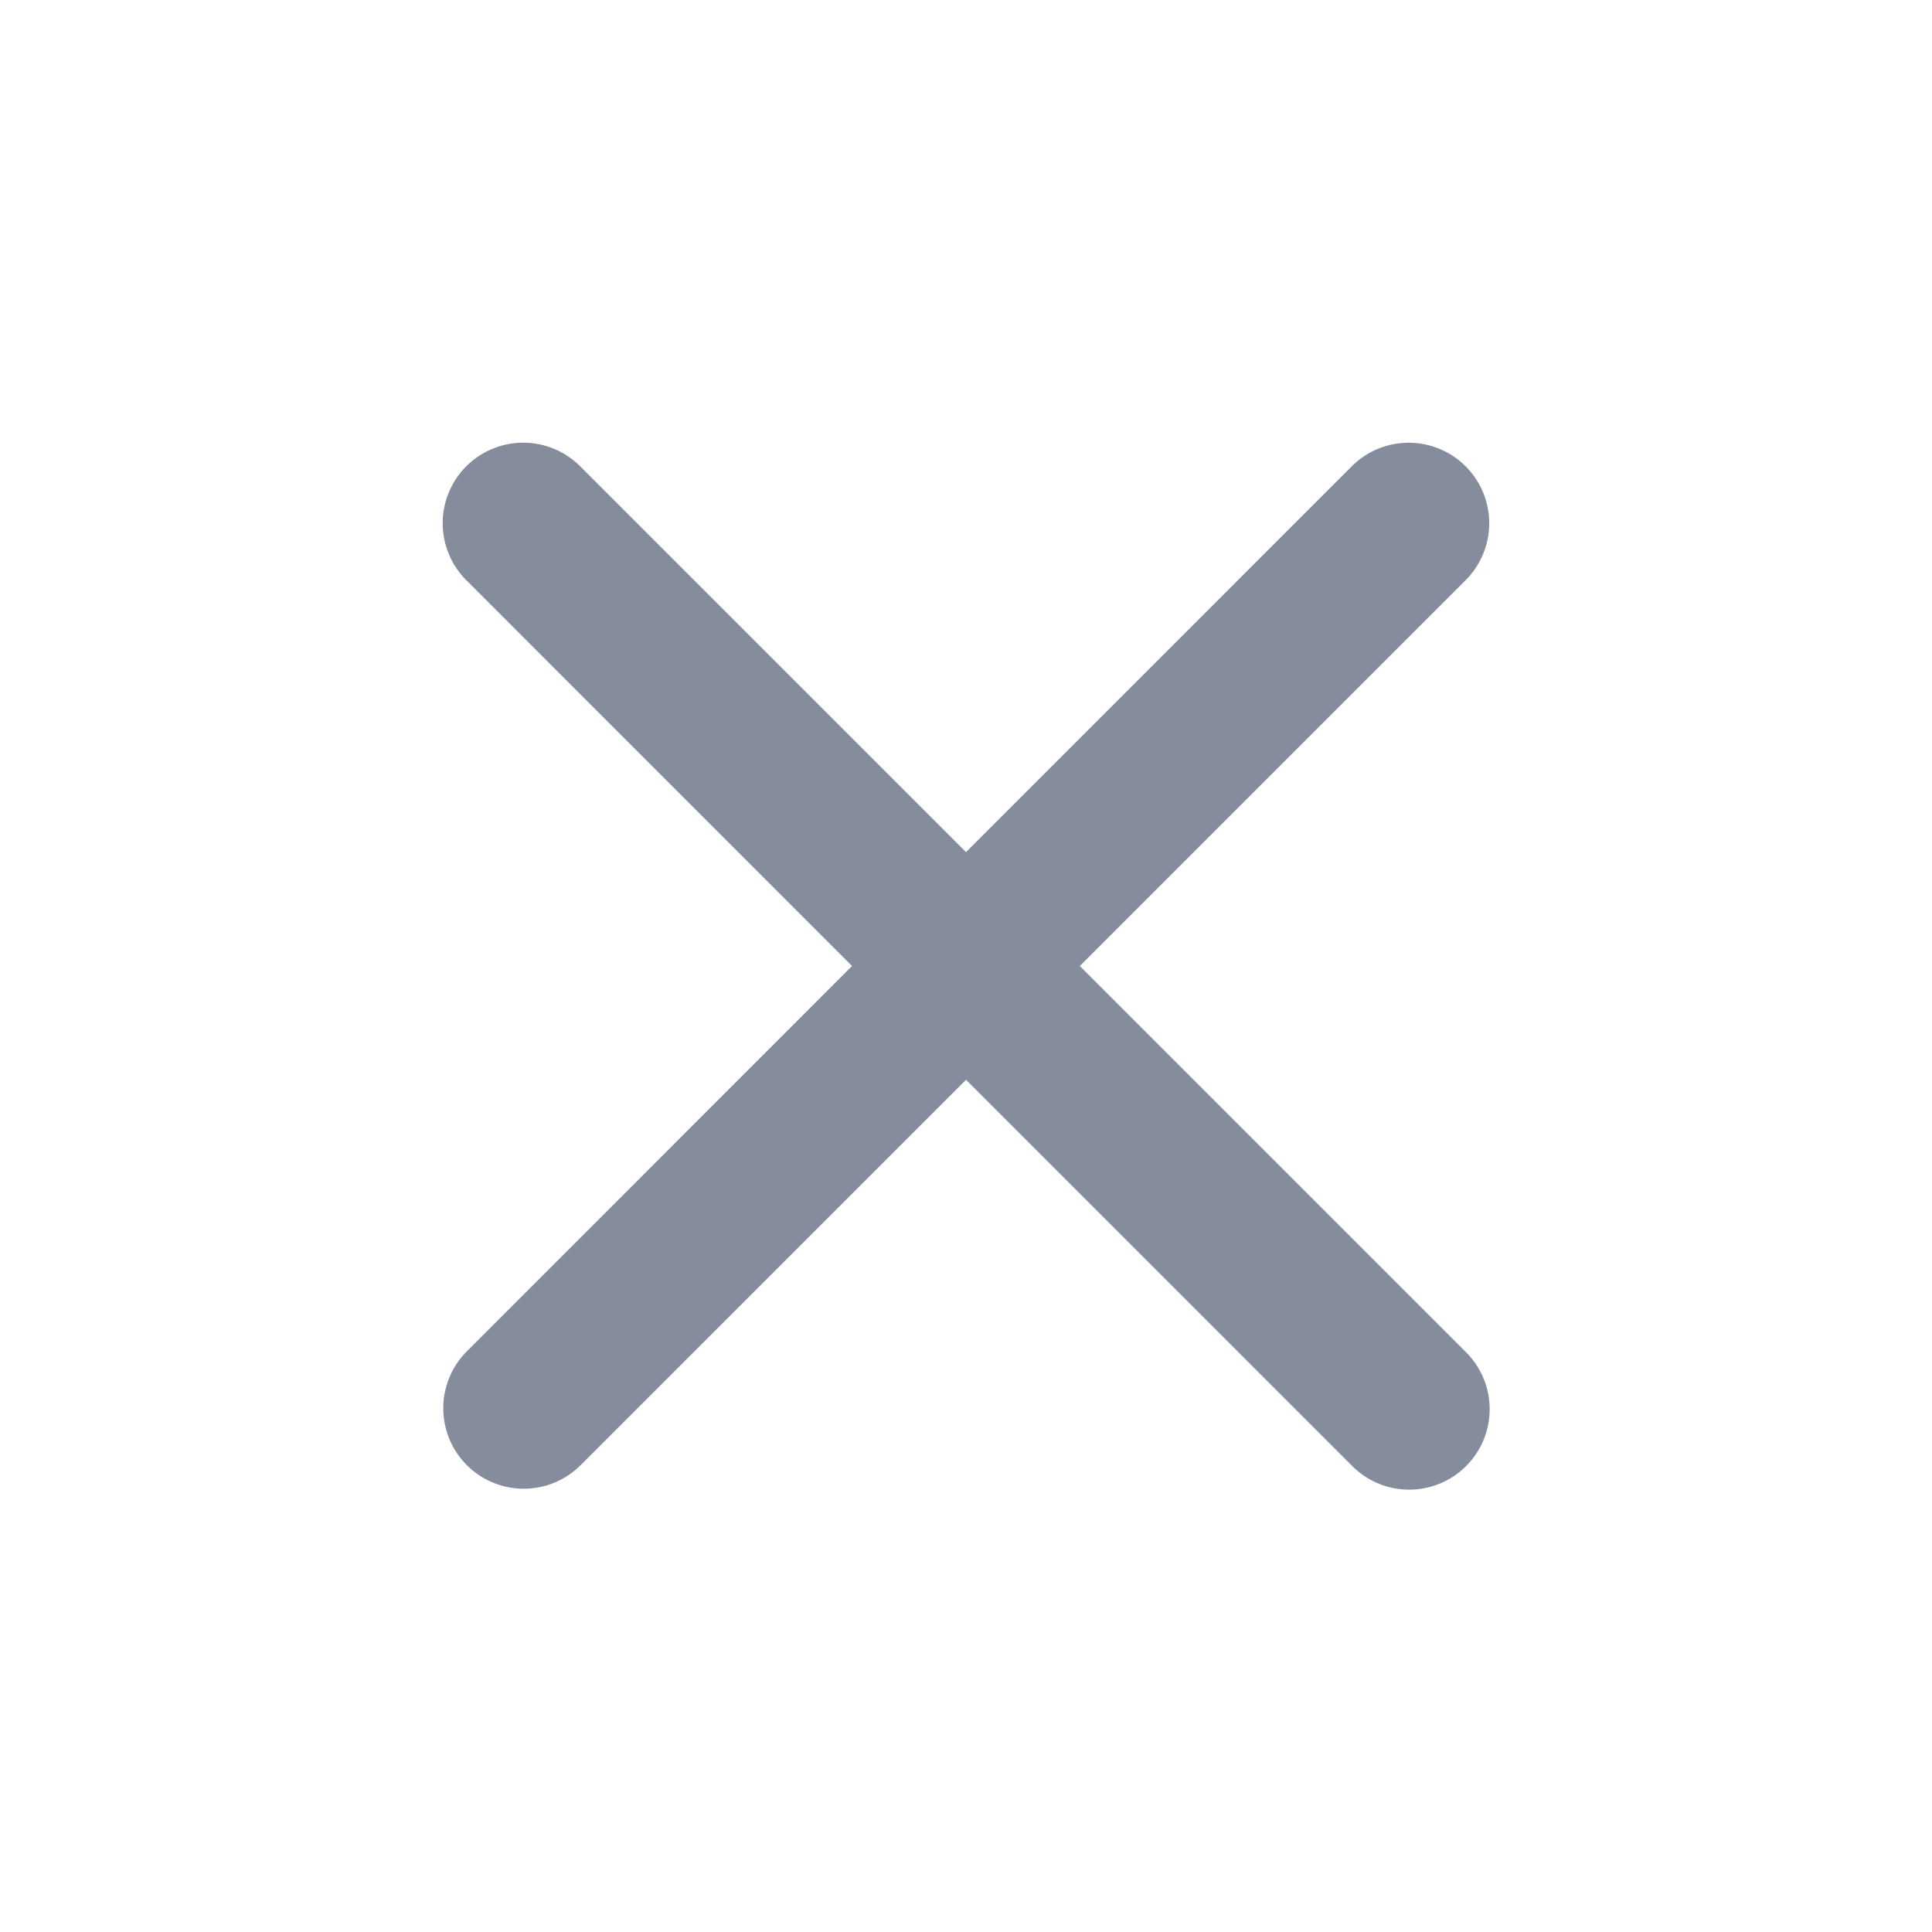 <svg width="20" height="20" fill="none" xmlns="http://www.w3.org/2000/svg"><path d="M15.172 13.994a.833.833 0 1 1-1.178 1.178L10 11.178l-3.994 3.994a.833.833 0 0 1-1.178-1.178L8.82 10 4.827 6.006a.833.833 0 1 1 1.179-1.179L10 8.821l3.994-3.994a.833.833 0 1 1 1.178 1.179L11.178 10l3.994 3.994Z" fill="#858D9D"/></svg>